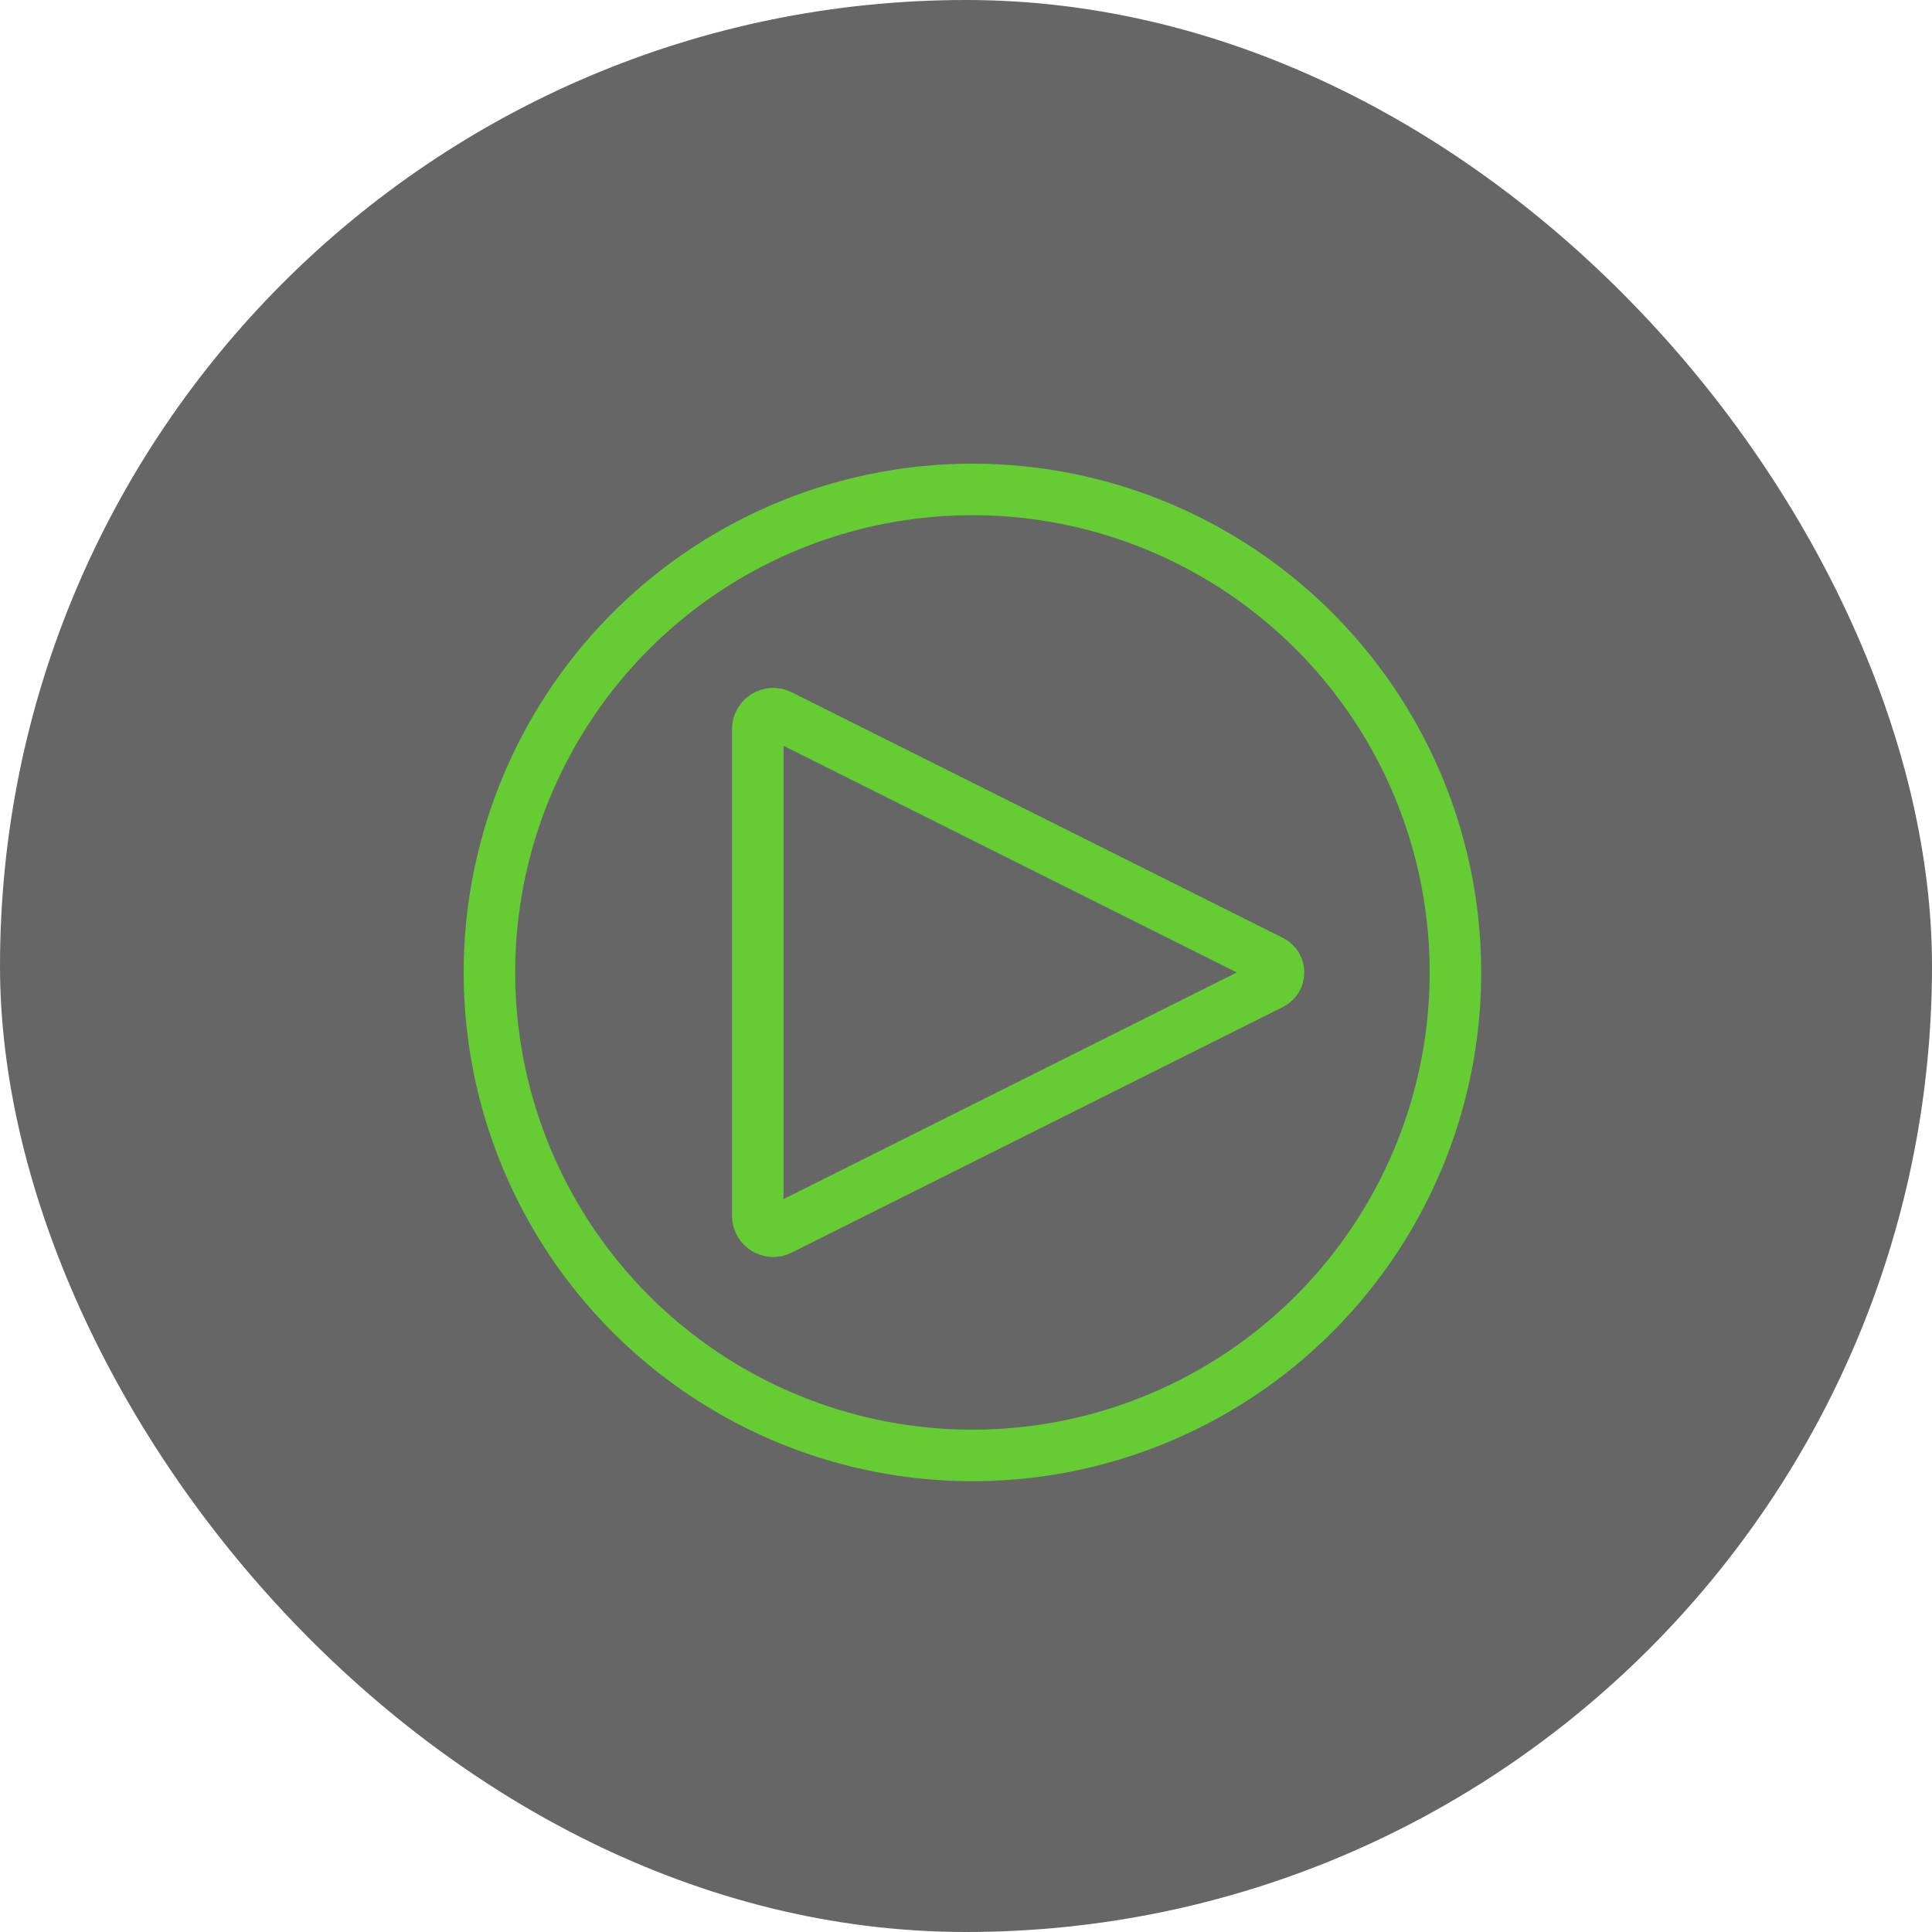 <svg width="150" height="150" viewBox="0 0 150 150" fill="none" xmlns="http://www.w3.org/2000/svg">
<rect width="150" height="150" rx="75" fill="#666666"/>
<path d="M98.711 74.606L60.57 55.535C59.772 55.136 58.833 55.716 58.833 56.608V94.392C58.833 95.284 59.772 95.864 60.57 95.465L98.711 76.394C99.448 76.026 99.448 74.974 98.711 74.606Z" stroke="#66CC33" stroke-width="4" stroke-linecap="round" stroke-linejoin="round"/>
<circle cx="75.5" cy="75.5" r="37.5" stroke="#66CC33" stroke-width="4"/>
</svg>

